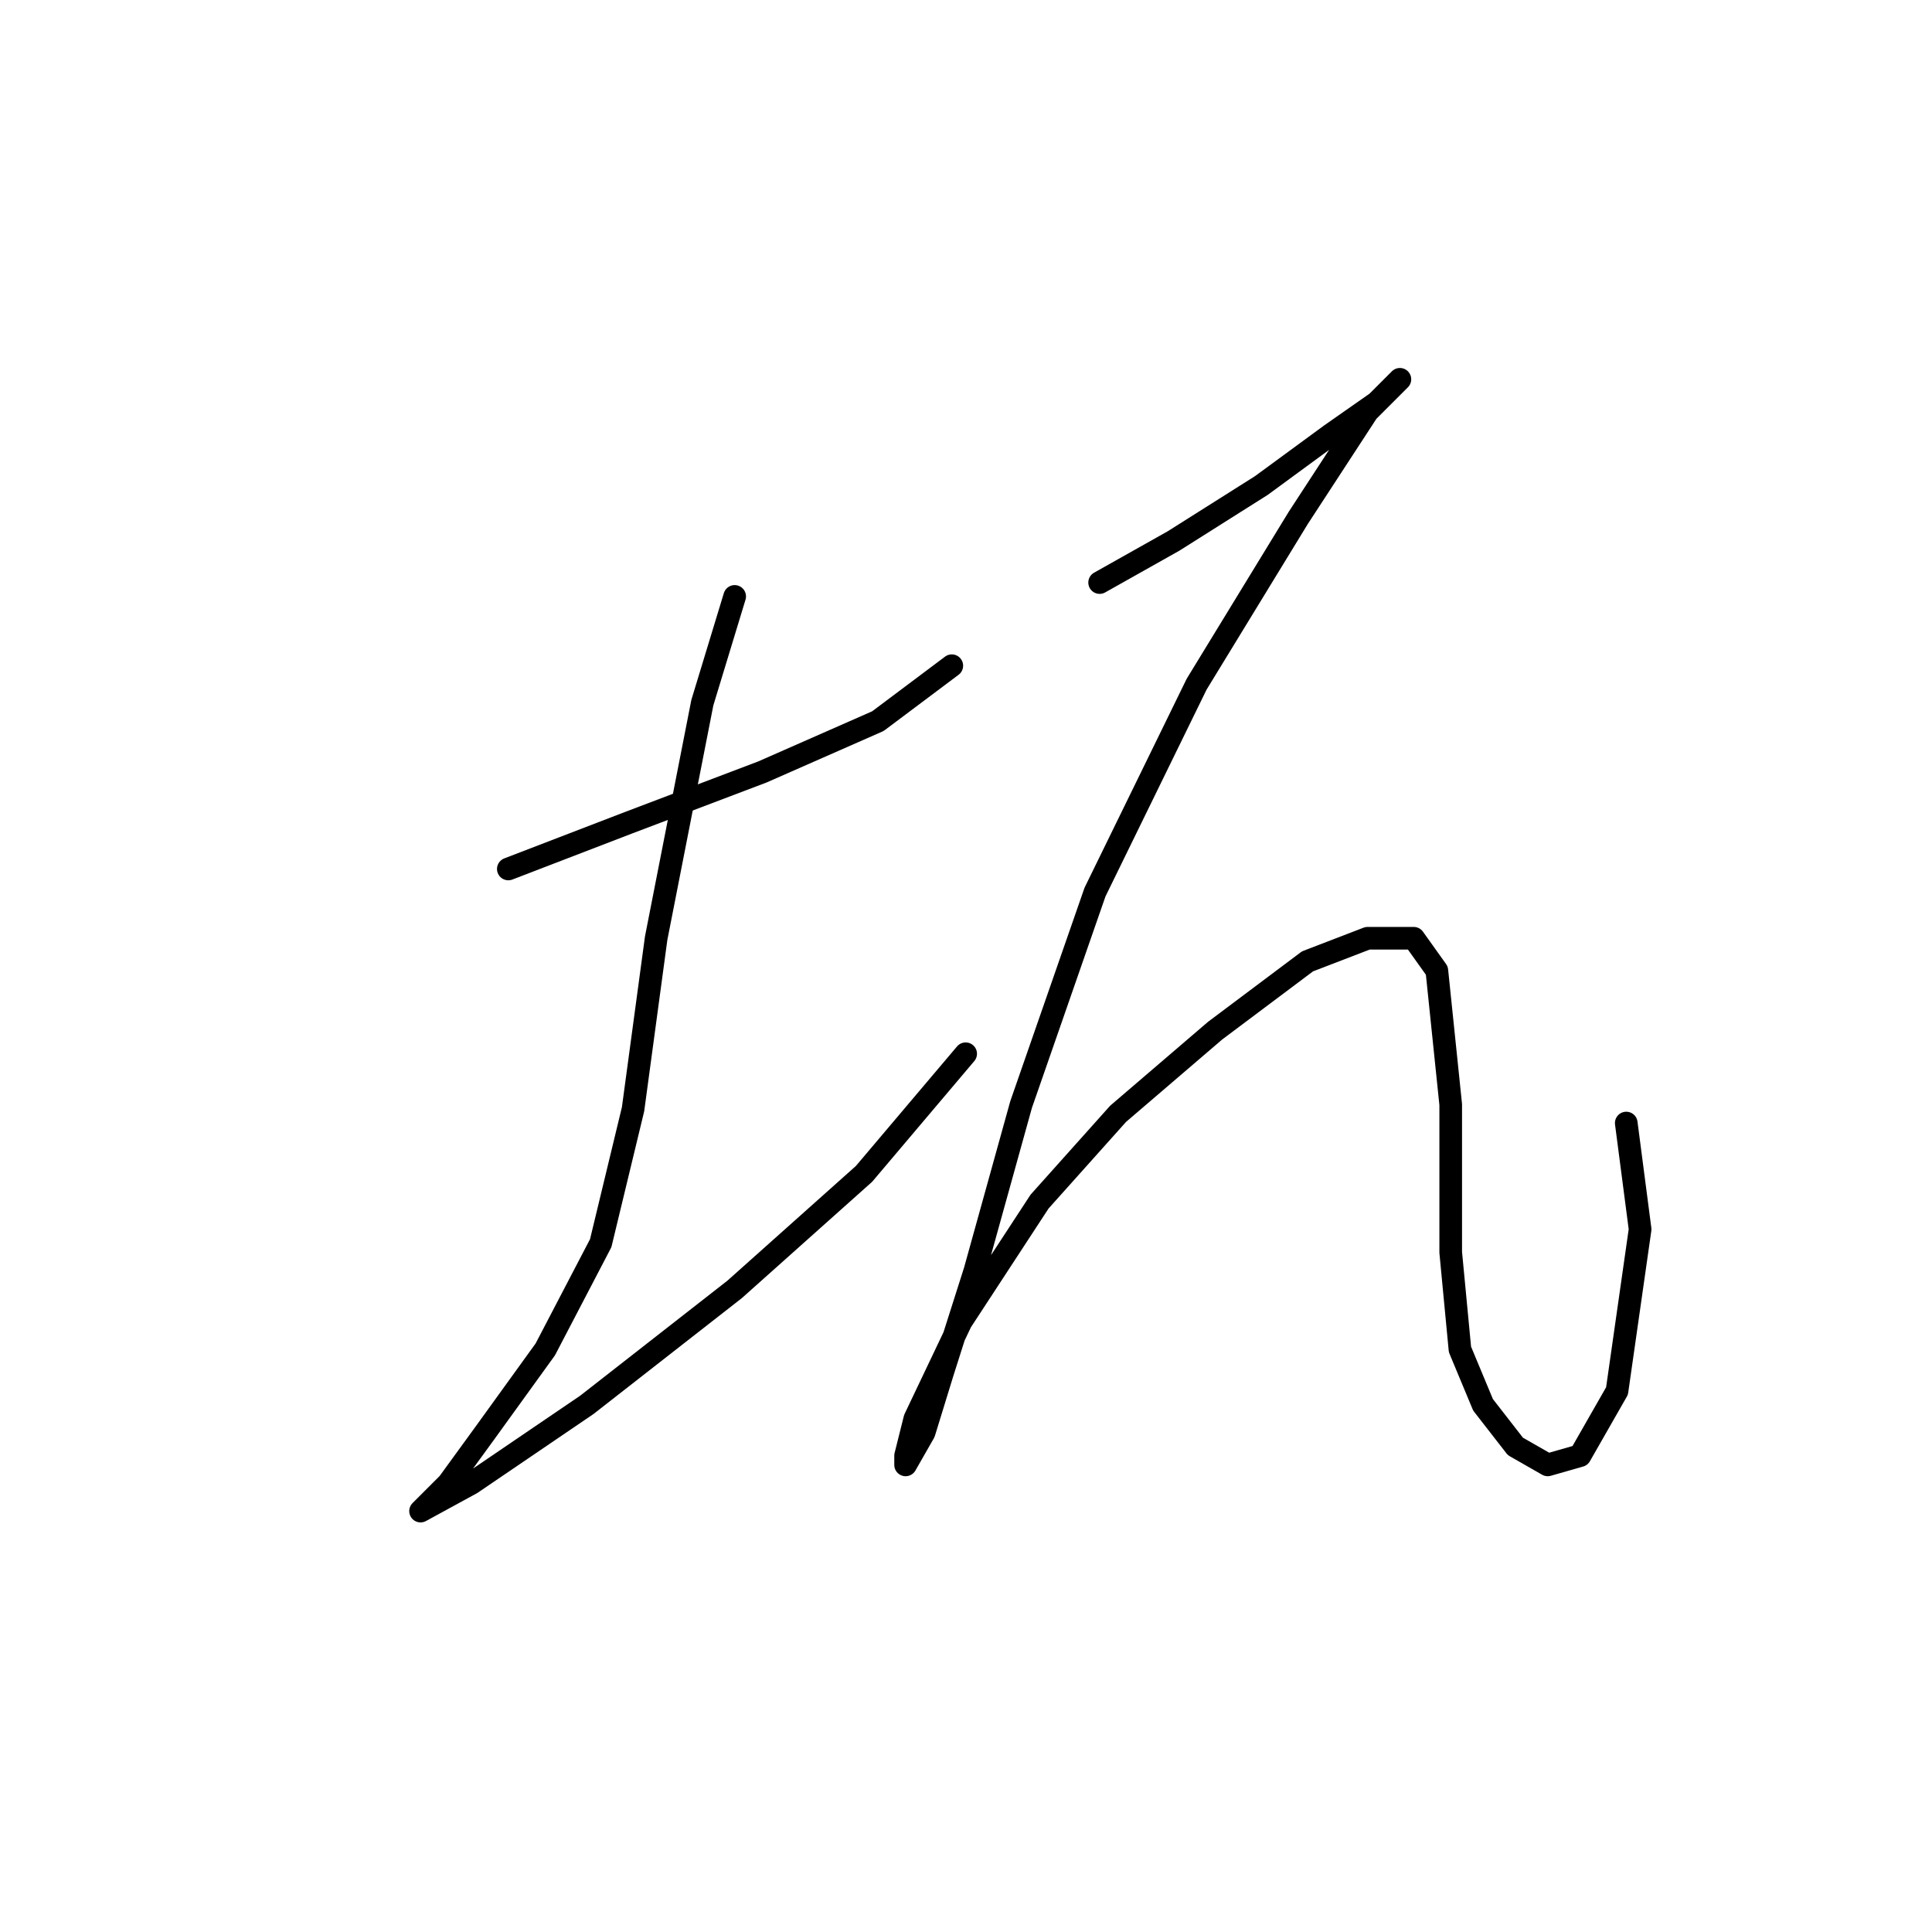<?xml version="1.0" standalone="no"?>
    <svg width="256" height="256" xmlns="http://www.w3.org/2000/svg" version="1.1">
    <polyline stroke="black" stroke-width="3" stroke-linecap="round" fill="transparent" stroke-linejoin="round" points="67.356 115.143 83.271 109.022 101.022 102.289 116.325 95.555 126.119 88.21 126.119 88.21 " />
        <polyline stroke="black" stroke-width="3" stroke-linecap="round" fill="transparent" stroke-linejoin="round" points="97.349 79.028 93.064 93.107 86.943 124.325 83.883 146.973 79.598 164.724 72.253 178.803 64.295 189.821 59.398 196.554 55.726 200.227 62.459 196.554 77.762 186.148 97.349 170.845 114.488 155.543 127.955 139.628 127.955 139.628 " />
        <polyline stroke="black" stroke-width="3" stroke-linecap="round" fill="transparent" stroke-linejoin="round" points="145.706 77.192 155.5 71.683 167.13 64.338 176.312 57.604 182.433 53.32 185.494 50.259 185.494 50.259 181.209 54.544 172.027 68.622 158.561 90.658 145.094 118.204 135.3 146.361 129.179 168.397 124.894 181.863 122.446 189.821 119.997 194.106 119.997 192.881 121.222 187.985 127.343 175.13 137.749 159.215 148.155 147.585 161.009 136.567 173.251 127.385 181.209 124.325 187.33 124.325 190.39 128.61 192.227 146.361 192.227 165.948 193.451 178.803 196.512 186.148 200.796 191.657 205.081 194.106 209.366 192.881 214.263 184.312 217.323 162.888 215.487 148.809 215.487 148.809 " />
        </svg>